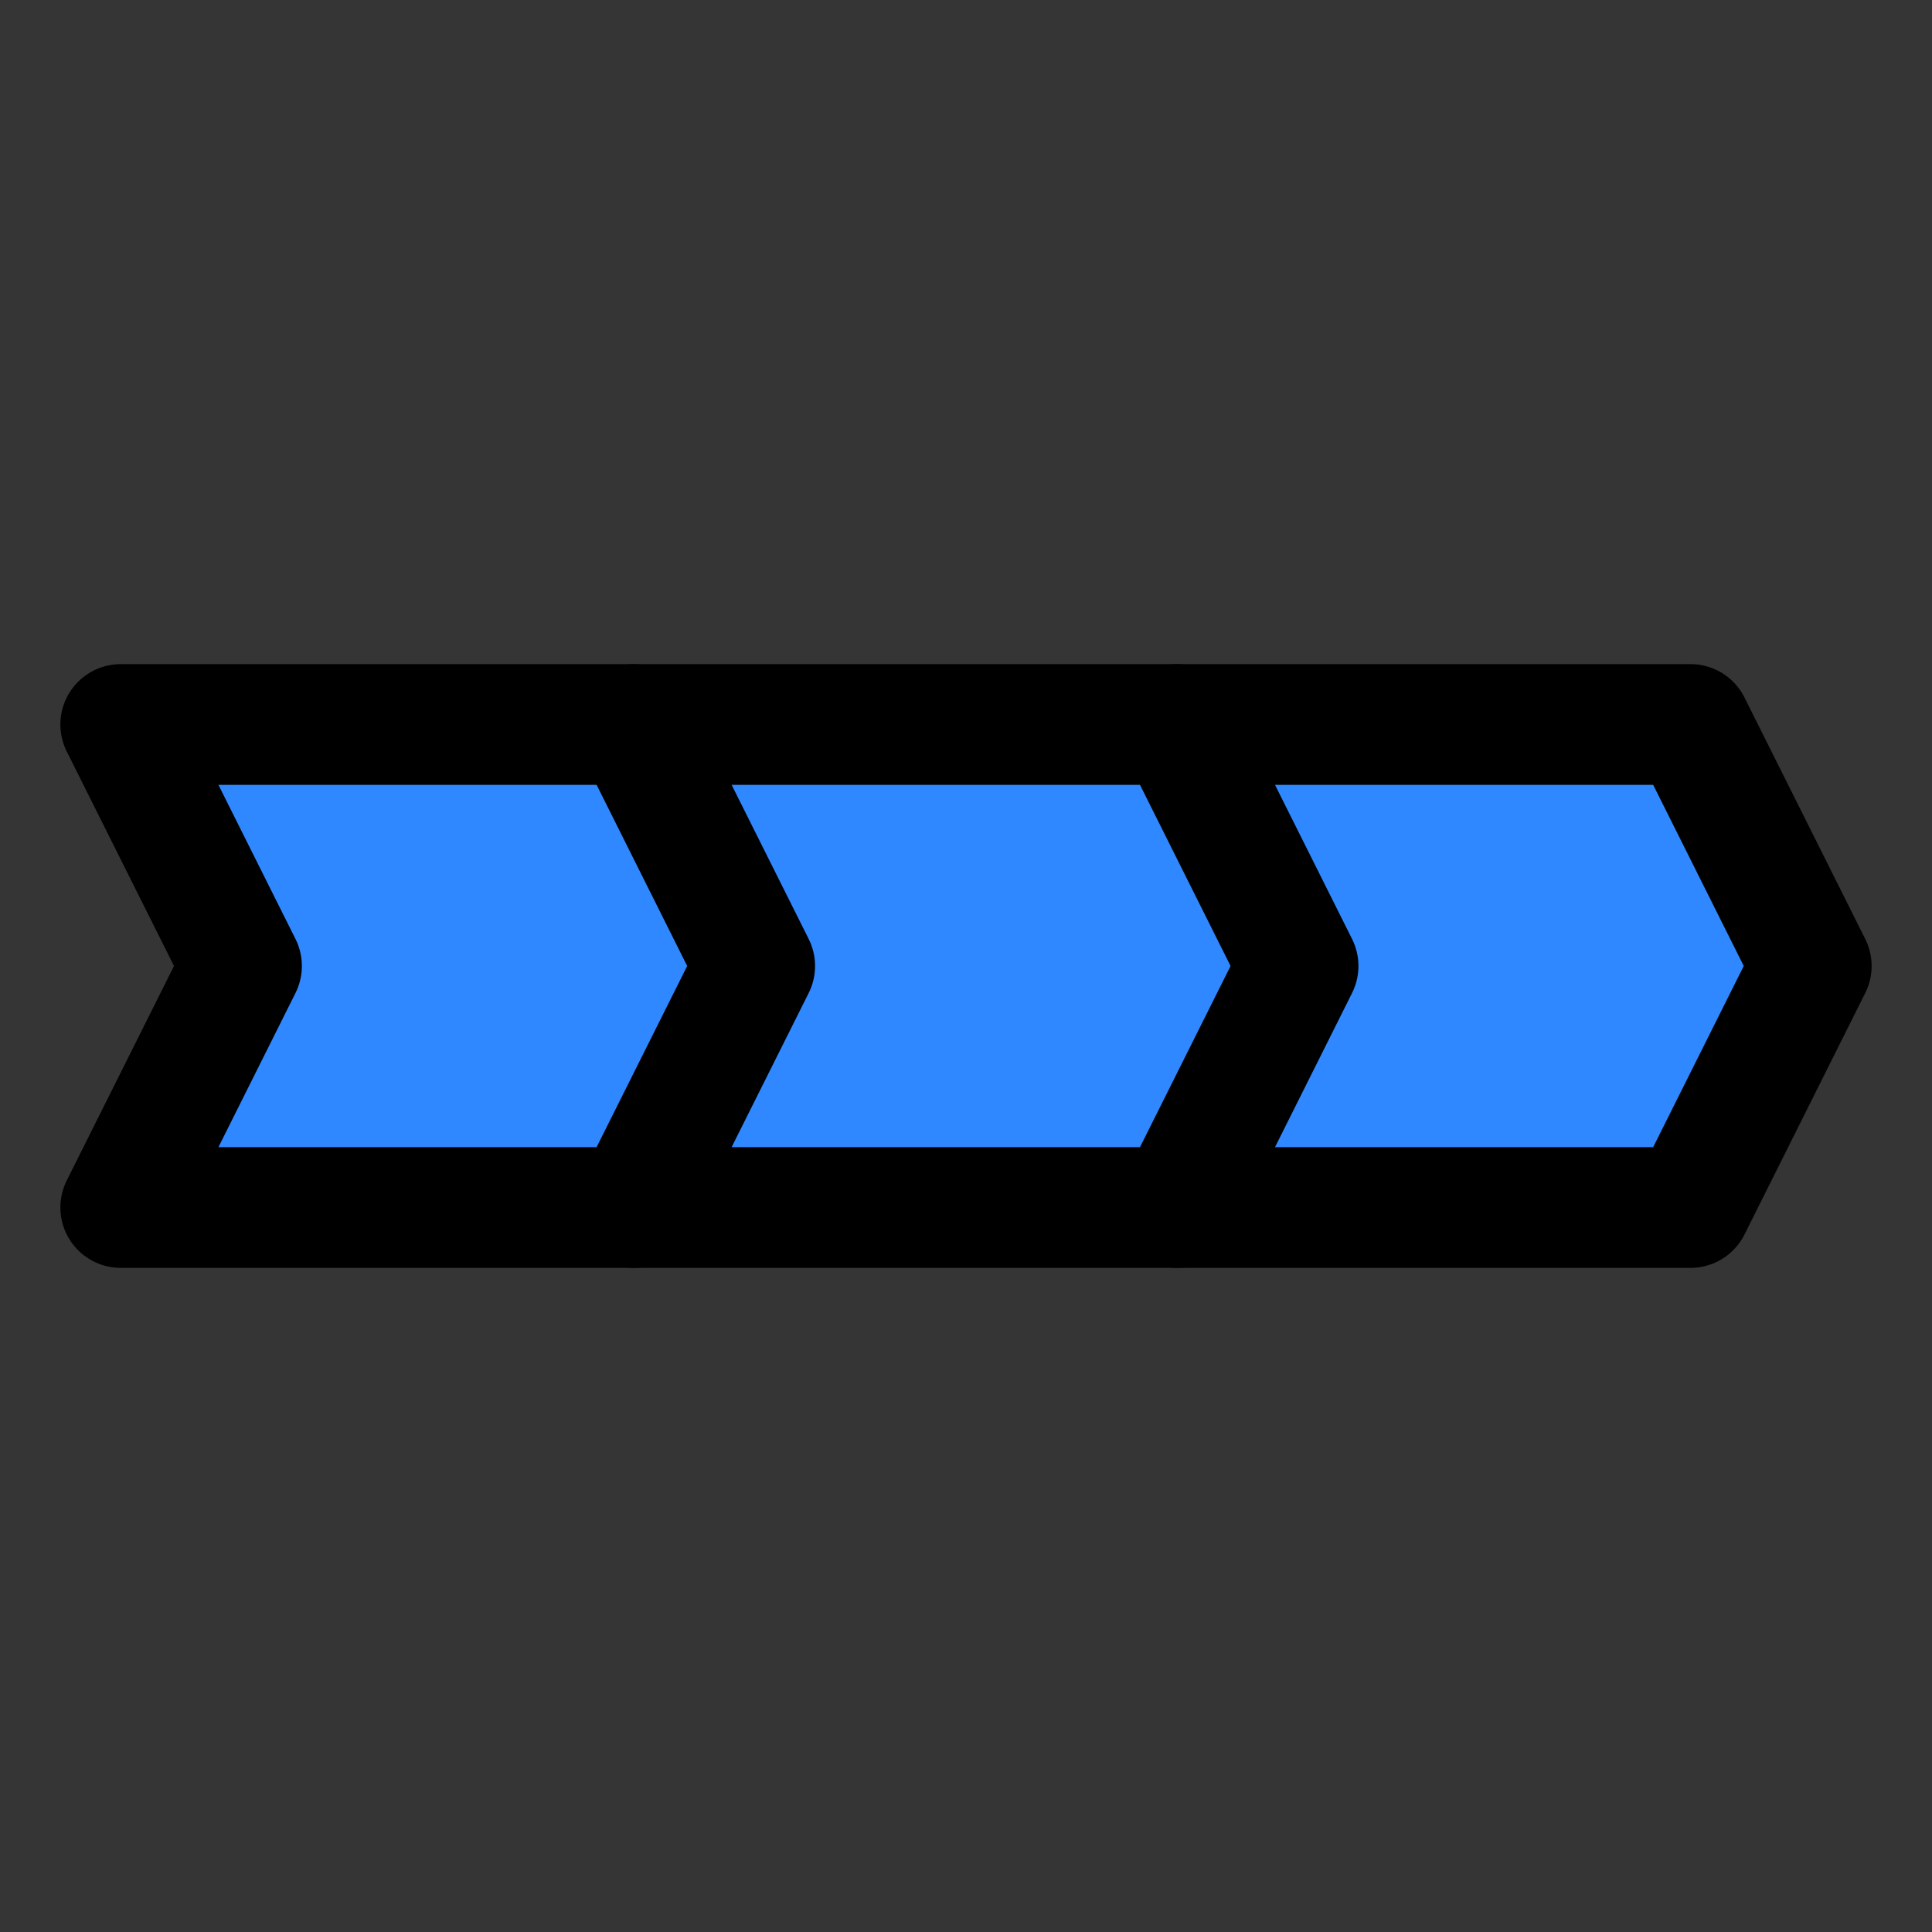 <svg width="64" height="64" viewBox="0 0 64 64" fill="none" xmlns="http://www.w3.org/2000/svg">
<rect x="0" y="0" width="64" height="64" fill="#333333" stroke="none"/>
<rect width="64" height="64" fill="white" fill-opacity="0.01"/>
<path d="M8 32L4 40H56L60 32L56 24H4L8 32Z" fill="#2F88FF" stroke="black" stroke-width="4" stroke-linecap="round" stroke-linejoin="round"/>
<path d="M21 24L25 32L21 40" stroke="black" stroke-width="4" stroke-linecap="round" stroke-linejoin="round"/>
<path d="M39 24L43 32L39 40" stroke="black" stroke-width="4" stroke-linecap="round" stroke-linejoin="round"/>
</svg>
